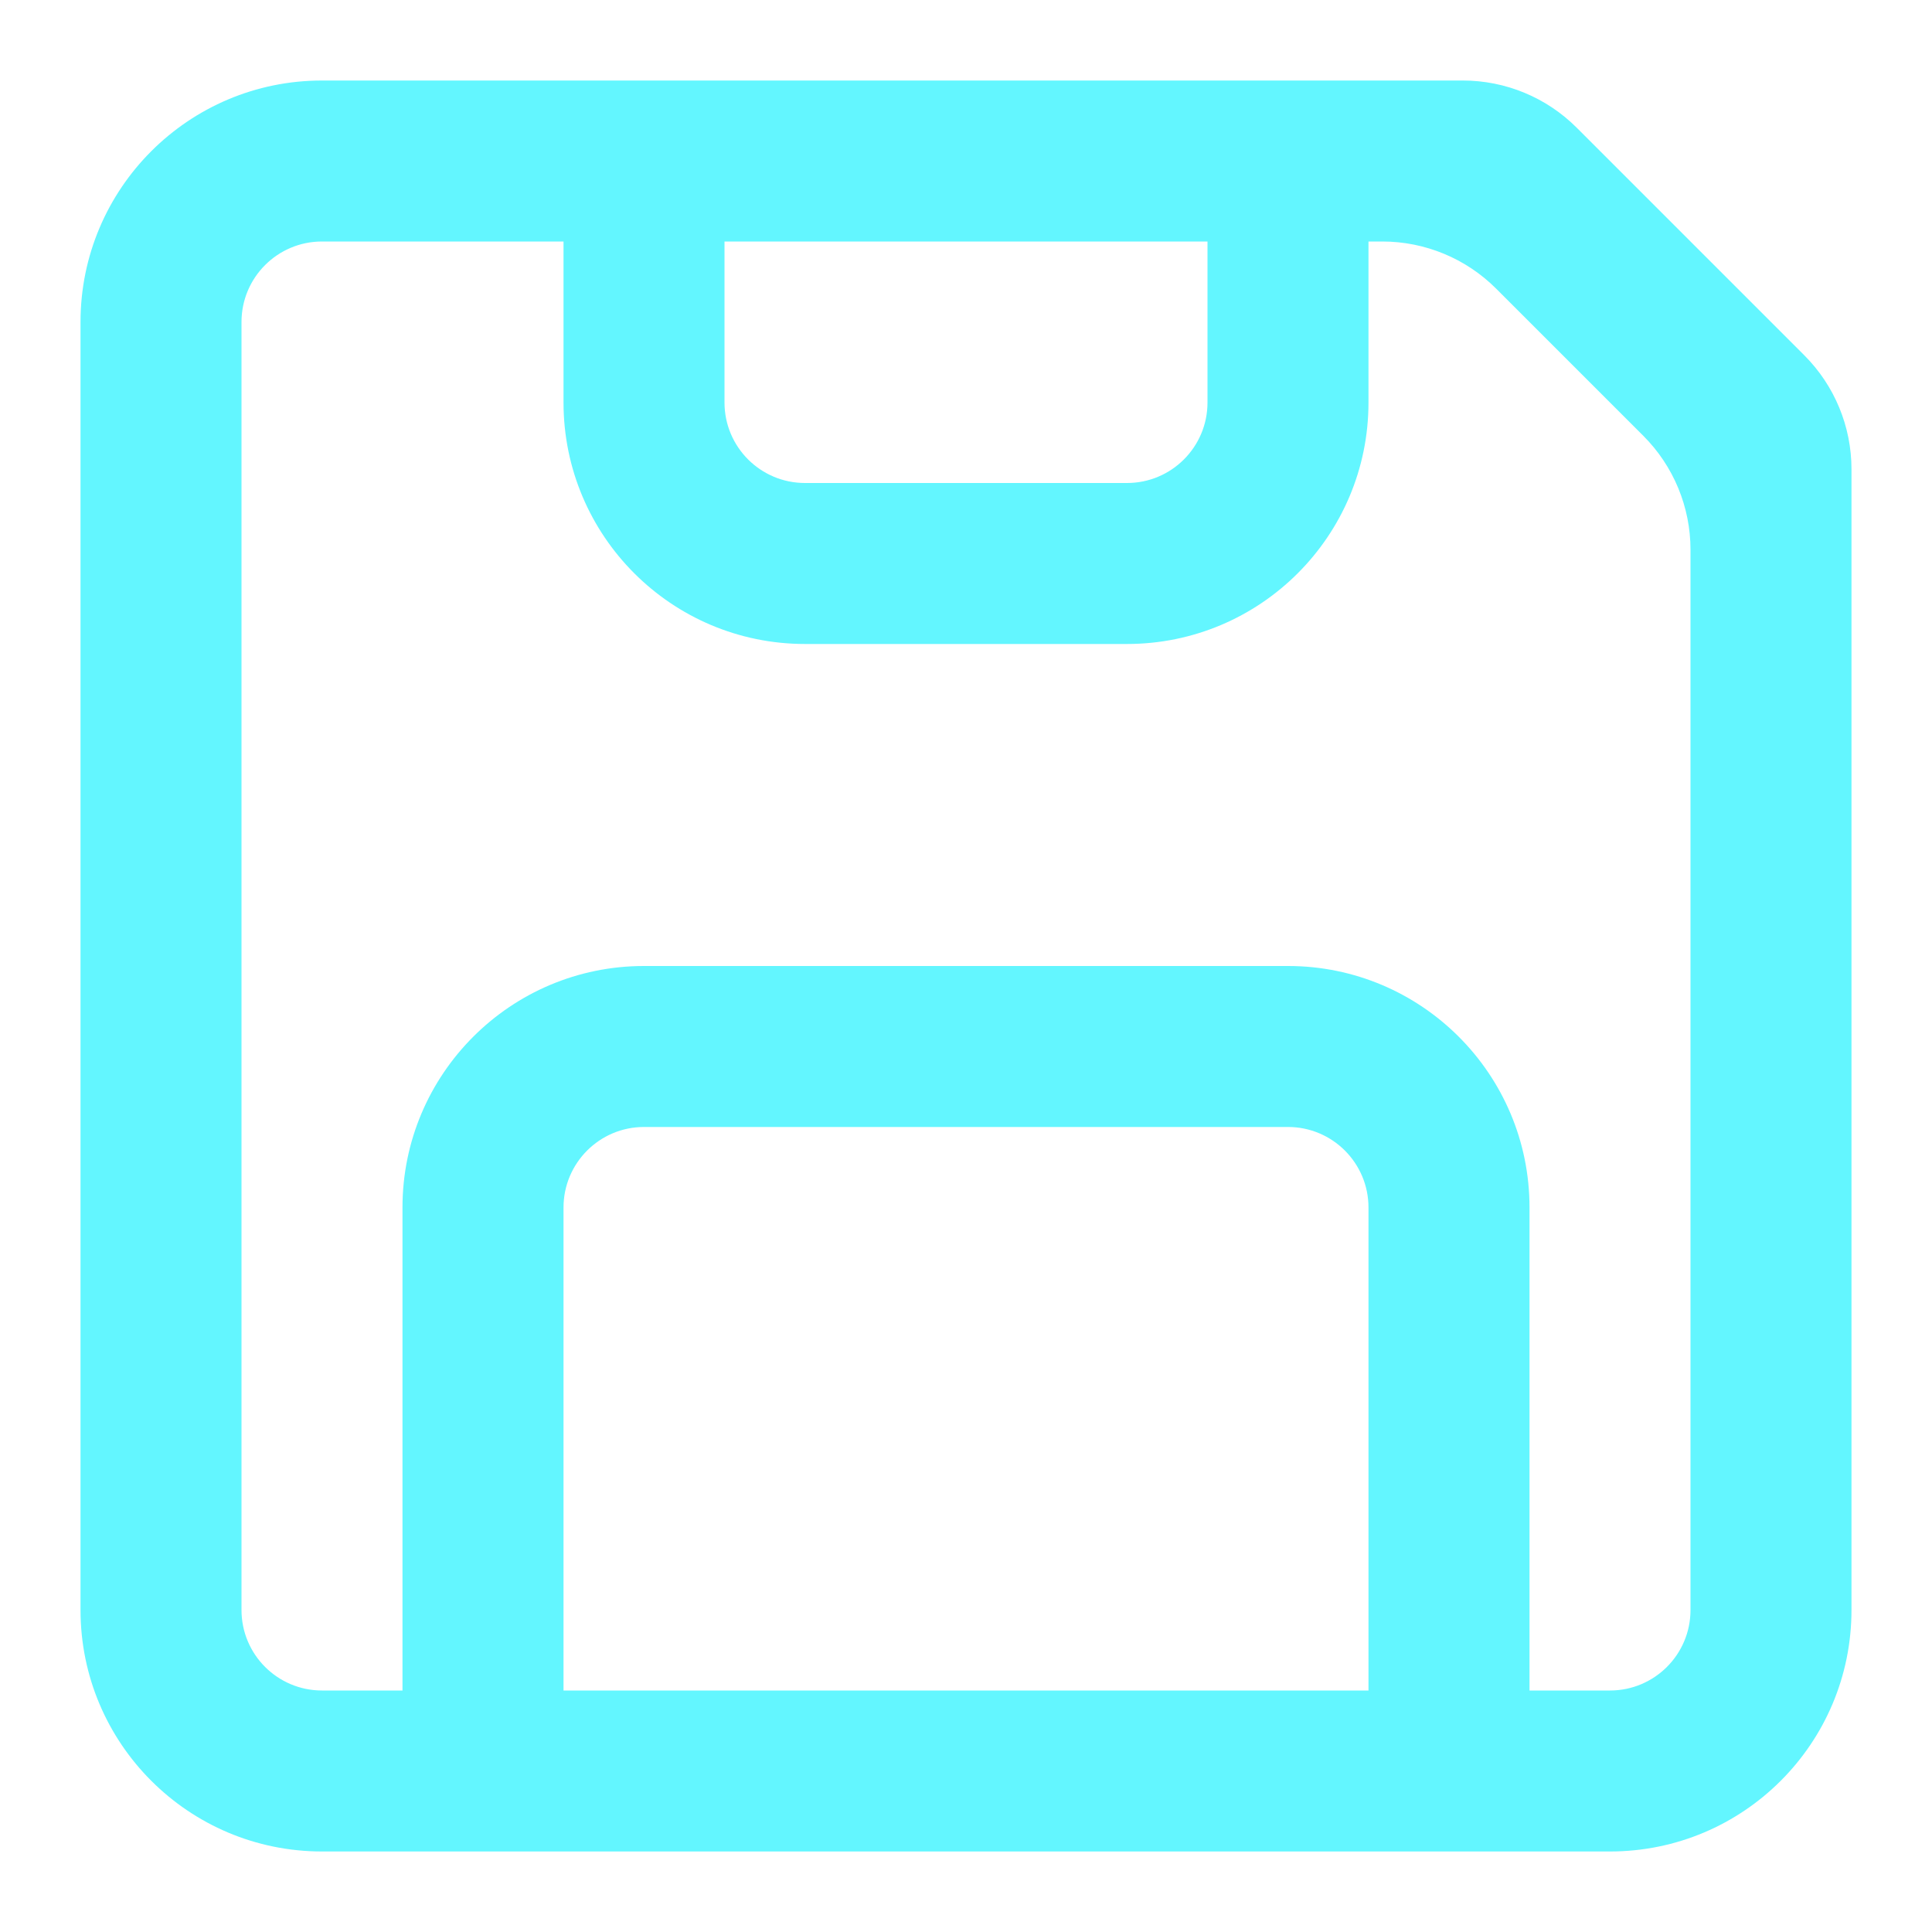 <svg width="40" height="40" viewBox="0 0 40 40" fill="none" xmlns="http://www.w3.org/2000/svg">
<path fill-rule="evenodd" clip-rule="evenodd" d="M30.286 1.667C31.17 1.667 32.018 2.018 32.643 2.643L37.357 7.357C37.982 7.982 38.333 8.83 38.333 9.714V33.333C38.333 36.095 36.095 38.333 33.333 38.333H6.667C3.905 38.333 1.667 36.095 1.667 33.333V6.667C1.667 3.905 3.905 1.667 6.667 1.667H30.286ZM6.667 5C5.746 5 5 5.746 5 6.667V33.333C5 34.254 5.746 35 6.667 35H8.333V25C8.333 22.239 10.572 20 13.333 20H26.667C29.428 20 31.667 22.239 31.667 25V35H33.333C34.254 35 35 34.254 35 33.333V11.381C35 10.497 34.649 9.649 34.024 9.024L30.976 5.976C30.351 5.351 29.503 5 28.619 5H28.333V8.333C28.333 11.095 26.095 13.333 23.333 13.333H16.667C13.905 13.333 11.667 11.095 11.667 8.333V5H6.667ZM28.333 35V25C28.333 24.08 27.587 23.333 26.667 23.333H13.333C12.413 23.333 11.667 24.08 11.667 25V35H28.333ZM15 5H25V8.333C25 9.254 24.254 10 23.333 10H16.667C15.746 10 15 9.254 15 8.333V5Z" fill="#63F6FF"/>
</svg>
